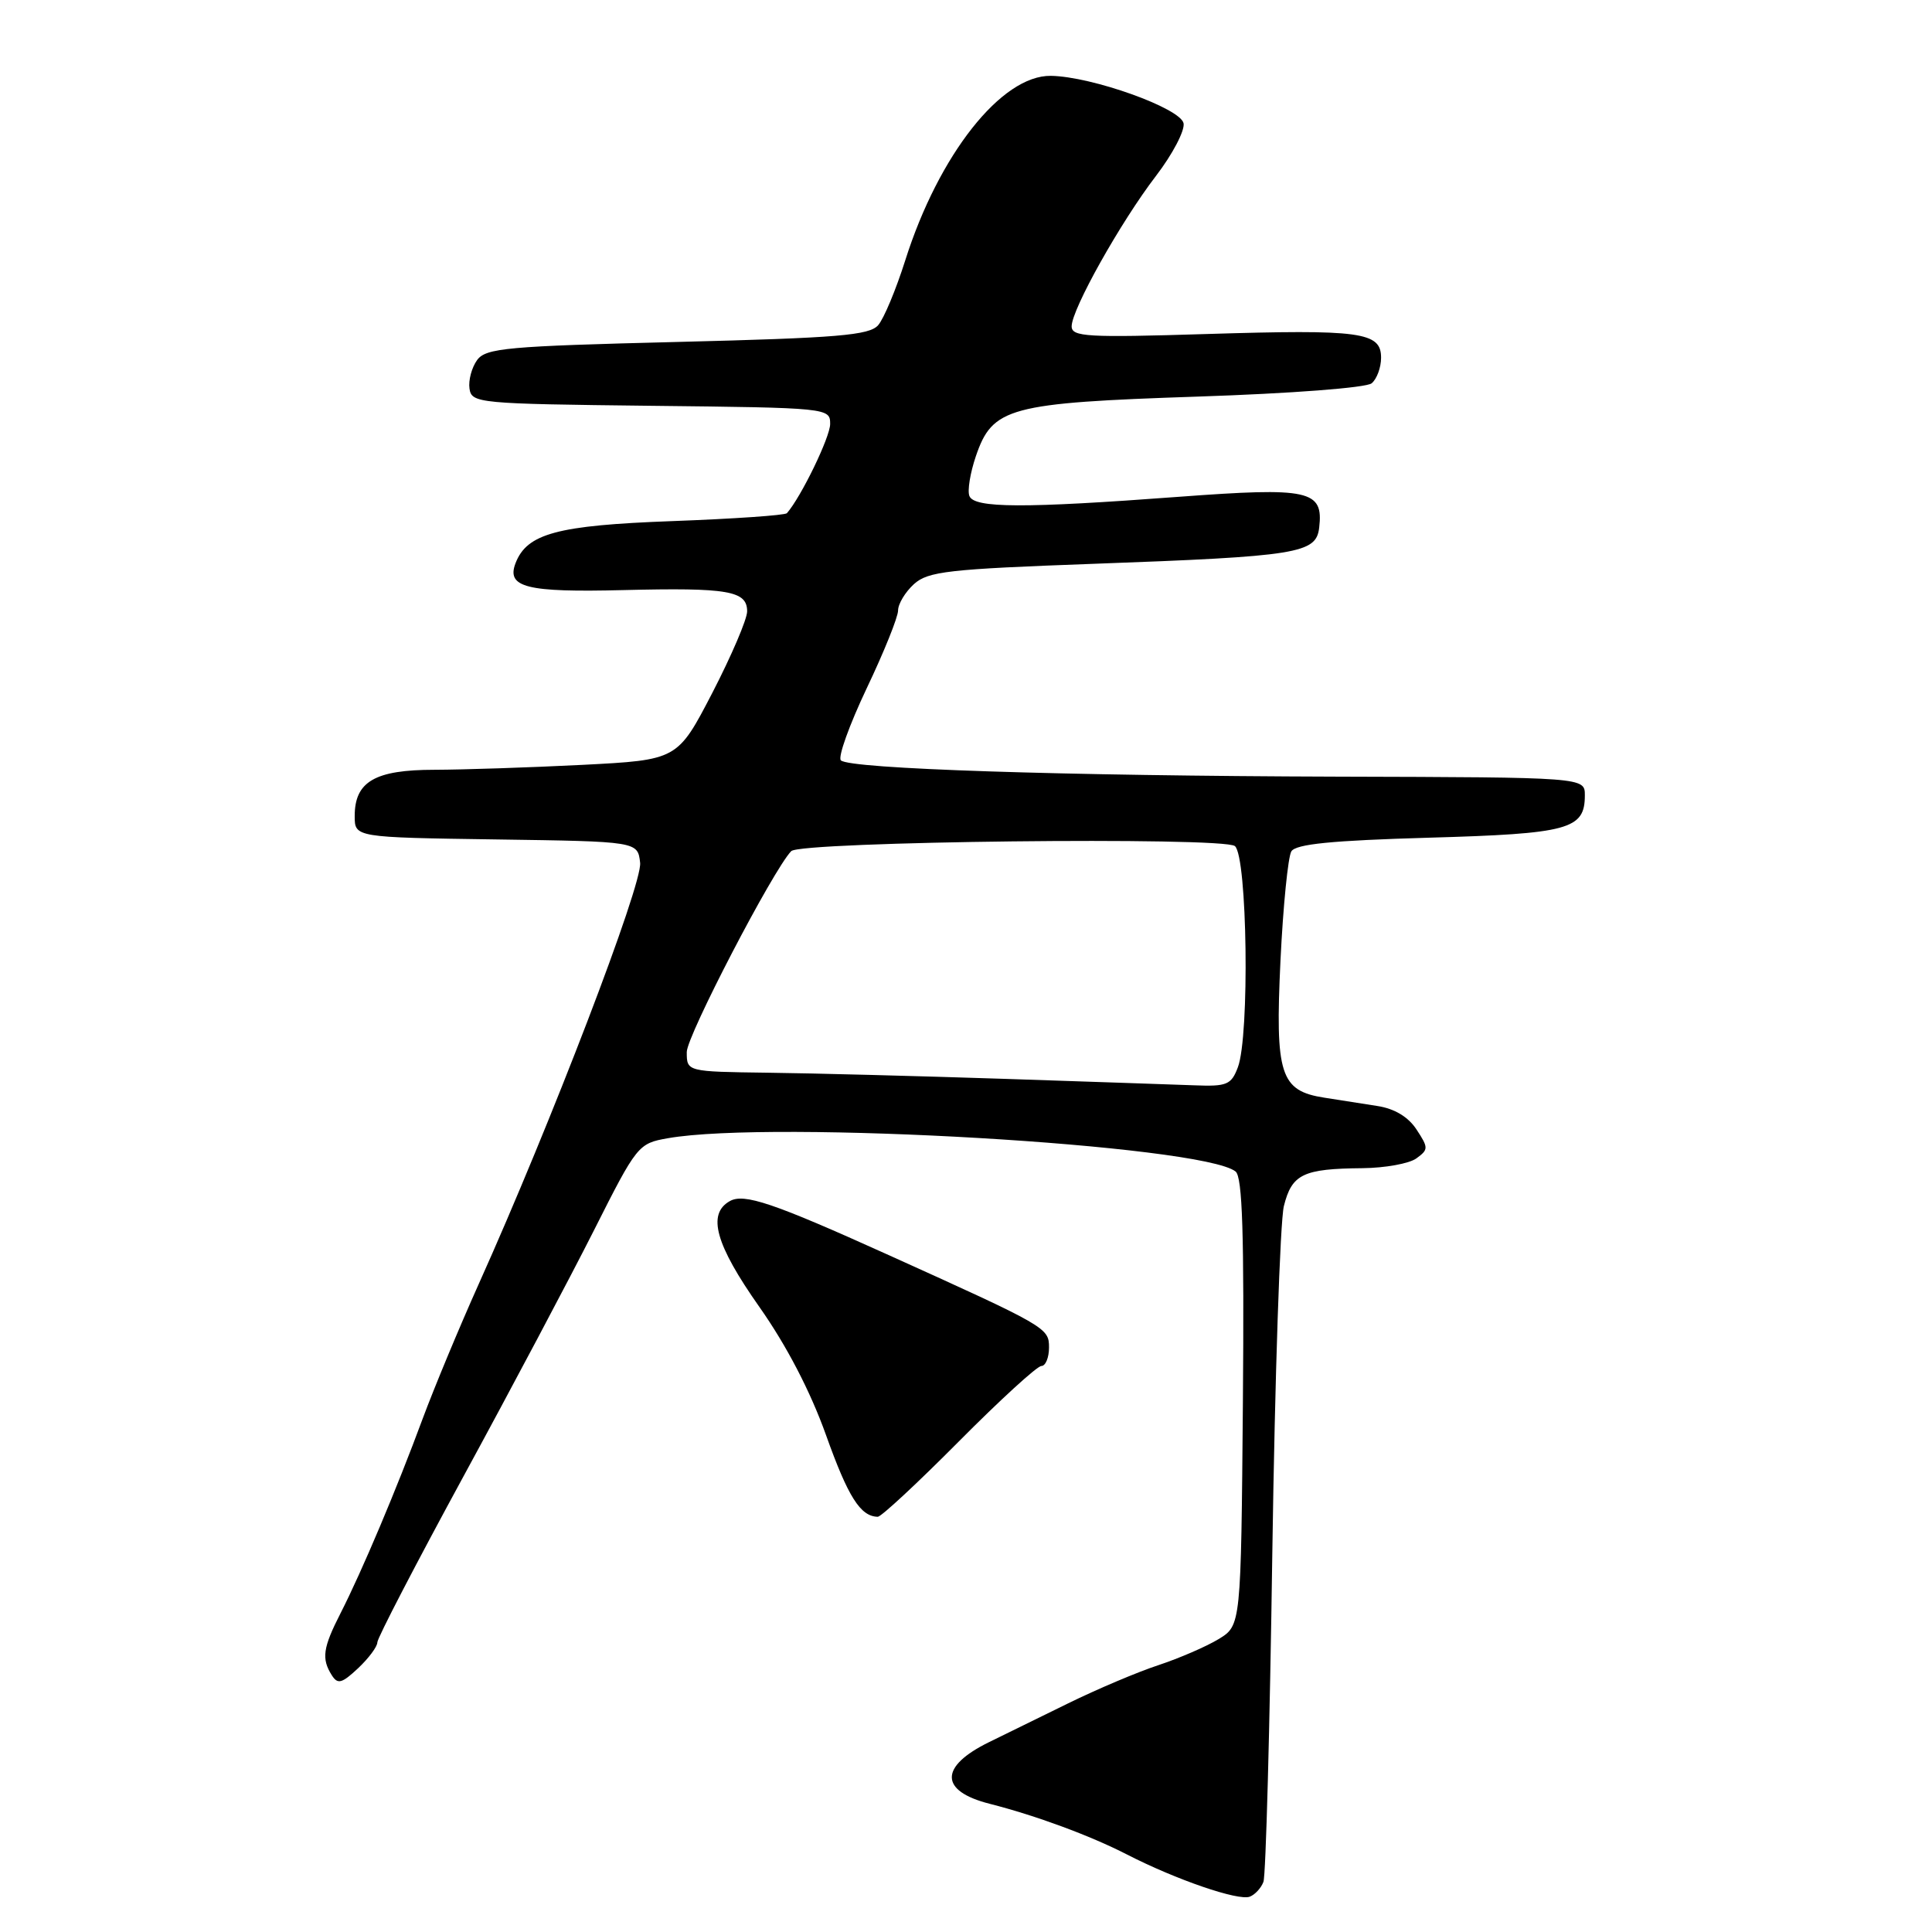 <?xml version="1.0" encoding="UTF-8" standalone="no"?>
<!DOCTYPE svg PUBLIC "-//W3C//DTD SVG 1.1//EN" "http://www.w3.org/Graphics/SVG/1.1/DTD/svg11.dtd" >
<svg xmlns="http://www.w3.org/2000/svg" xmlns:xlink="http://www.w3.org/1999/xlink" version="1.1" viewBox="0 0 256 256">
 <g >
 <path fill="currentColor"
d=" M 167.41 249.36 C 167.73 248.55 168.26 228.89 168.59 205.69 C 168.93 182.48 169.62 161.84 170.12 159.81 C 171.18 155.57 172.66 154.86 180.54 154.79 C 183.53 154.76 186.74 154.18 187.68 153.49 C 189.29 152.32 189.29 152.09 187.70 149.67 C 186.61 148.00 184.79 146.90 182.51 146.55 C 180.58 146.25 177.42 145.75 175.49 145.45 C 169.63 144.54 168.95 142.41 169.67 127.27 C 170.02 120.04 170.67 113.54 171.11 112.81 C 171.71 111.84 176.46 111.37 189.31 111.00 C 207.91 110.47 210.00 109.90 210.00 105.38 C 210.00 103.00 210.00 103.00 177.25 102.91 C 140.65 102.80 112.55 101.88 111.42 100.75 C 111.00 100.34 112.54 96.06 114.83 91.23 C 117.13 86.41 119.00 81.76 119.00 80.89 C 119.00 80.02 119.95 78.45 121.10 77.40 C 122.97 75.71 125.63 75.41 144.85 74.71 C 172.05 73.72 174.40 73.34 174.80 69.91 C 175.38 64.94 173.52 64.54 156.19 65.83 C 135.63 67.37 129.07 67.34 128.45 65.72 C 128.17 65.01 128.56 62.65 129.30 60.47 C 131.51 53.97 133.65 53.39 158.72 52.55 C 171.09 52.14 181.04 51.38 181.75 50.79 C 182.44 50.22 183.00 48.69 183.00 47.40 C 183.00 43.99 180.34 43.63 159.85 44.26 C 144.05 44.75 142.00 44.63 142.00 43.24 C 142.00 40.99 148.49 29.42 153.18 23.30 C 155.37 20.44 157.01 17.31 156.83 16.34 C 156.44 14.34 144.68 10.13 139.25 10.05 C 132.71 9.95 124.38 20.50 119.95 34.50 C 118.73 38.35 117.12 42.22 116.36 43.09 C 115.19 44.43 111.04 44.78 89.75 45.31 C 67.18 45.87 64.38 46.12 63.22 47.71 C 62.51 48.69 62.05 50.39 62.21 51.49 C 62.49 53.43 63.34 53.51 86.25 53.77 C 109.78 54.03 110.00 54.06 110.00 56.18 C 110.00 57.91 106.17 65.82 104.27 68.00 C 104.03 68.28 97.19 68.75 89.06 69.05 C 73.84 69.61 69.82 70.69 68.31 74.63 C 67.08 77.84 69.76 78.51 82.59 78.19 C 96.51 77.85 99.00 78.28 99.00 81.01 C 99.00 82.05 96.92 86.90 94.39 91.80 C 89.77 100.70 89.77 100.70 77.14 101.35 C 70.19 101.70 61.39 101.99 57.58 102.00 C 49.68 102.00 47.00 103.56 47.00 108.13 C 47.00 110.96 47.00 110.96 65.75 111.23 C 84.50 111.50 84.50 111.50 84.82 114.32 C 85.15 117.16 72.99 148.89 63.42 170.17 C 60.87 175.85 57.53 183.88 56.00 188.00 C 52.58 197.26 47.95 208.22 45.13 213.75 C 42.78 218.35 42.58 219.78 43.96 221.97 C 44.75 223.22 45.29 223.07 47.45 221.05 C 48.85 219.73 50.00 218.19 50.00 217.62 C 50.00 217.05 55.16 207.12 61.46 195.54 C 67.76 183.97 75.52 169.33 78.71 163.01 C 84.40 151.72 84.57 151.51 88.50 150.82 C 102.36 148.38 159.27 151.71 163.72 155.23 C 164.63 155.95 164.87 163.50 164.69 185.78 C 164.44 215.38 164.44 215.38 161.47 217.19 C 159.84 218.18 156.25 219.73 153.50 220.64 C 150.75 221.54 145.35 223.83 141.50 225.72 C 137.65 227.61 132.96 229.91 131.08 230.83 C 124.45 234.07 124.47 237.32 131.13 239.01 C 137.22 240.56 144.42 243.21 149.33 245.73 C 155.86 249.08 164.09 251.90 165.60 251.32 C 166.29 251.06 167.10 250.18 167.41 249.36 Z  M 127.05 191.00 C 132.51 185.50 137.43 181.00 137.99 181.00 C 138.54 181.00 139.00 179.90 139.00 178.55 C 139.00 175.94 138.72 175.78 117.50 166.19 C 102.45 159.39 98.59 158.09 96.71 159.15 C 93.67 160.85 94.80 164.91 100.61 173.16 C 104.23 178.30 107.37 184.34 109.45 190.15 C 112.38 198.36 114.01 200.94 116.31 200.98 C 116.76 200.99 121.59 196.50 127.05 191.00 Z  M 133.00 142.95 C 121.72 142.58 107.66 142.21 101.75 142.14 C 91.00 142.00 91.00 142.00 91.00 139.40 C 91.00 137.27 102.43 115.28 104.84 112.78 C 106.09 111.49 162.11 110.85 163.63 112.11 C 165.28 113.48 165.60 137.30 164.02 141.43 C 163.15 143.74 162.56 143.98 158.27 143.81 C 155.65 143.71 144.28 143.33 133.00 142.95 Z "/>
</g>
</svg>